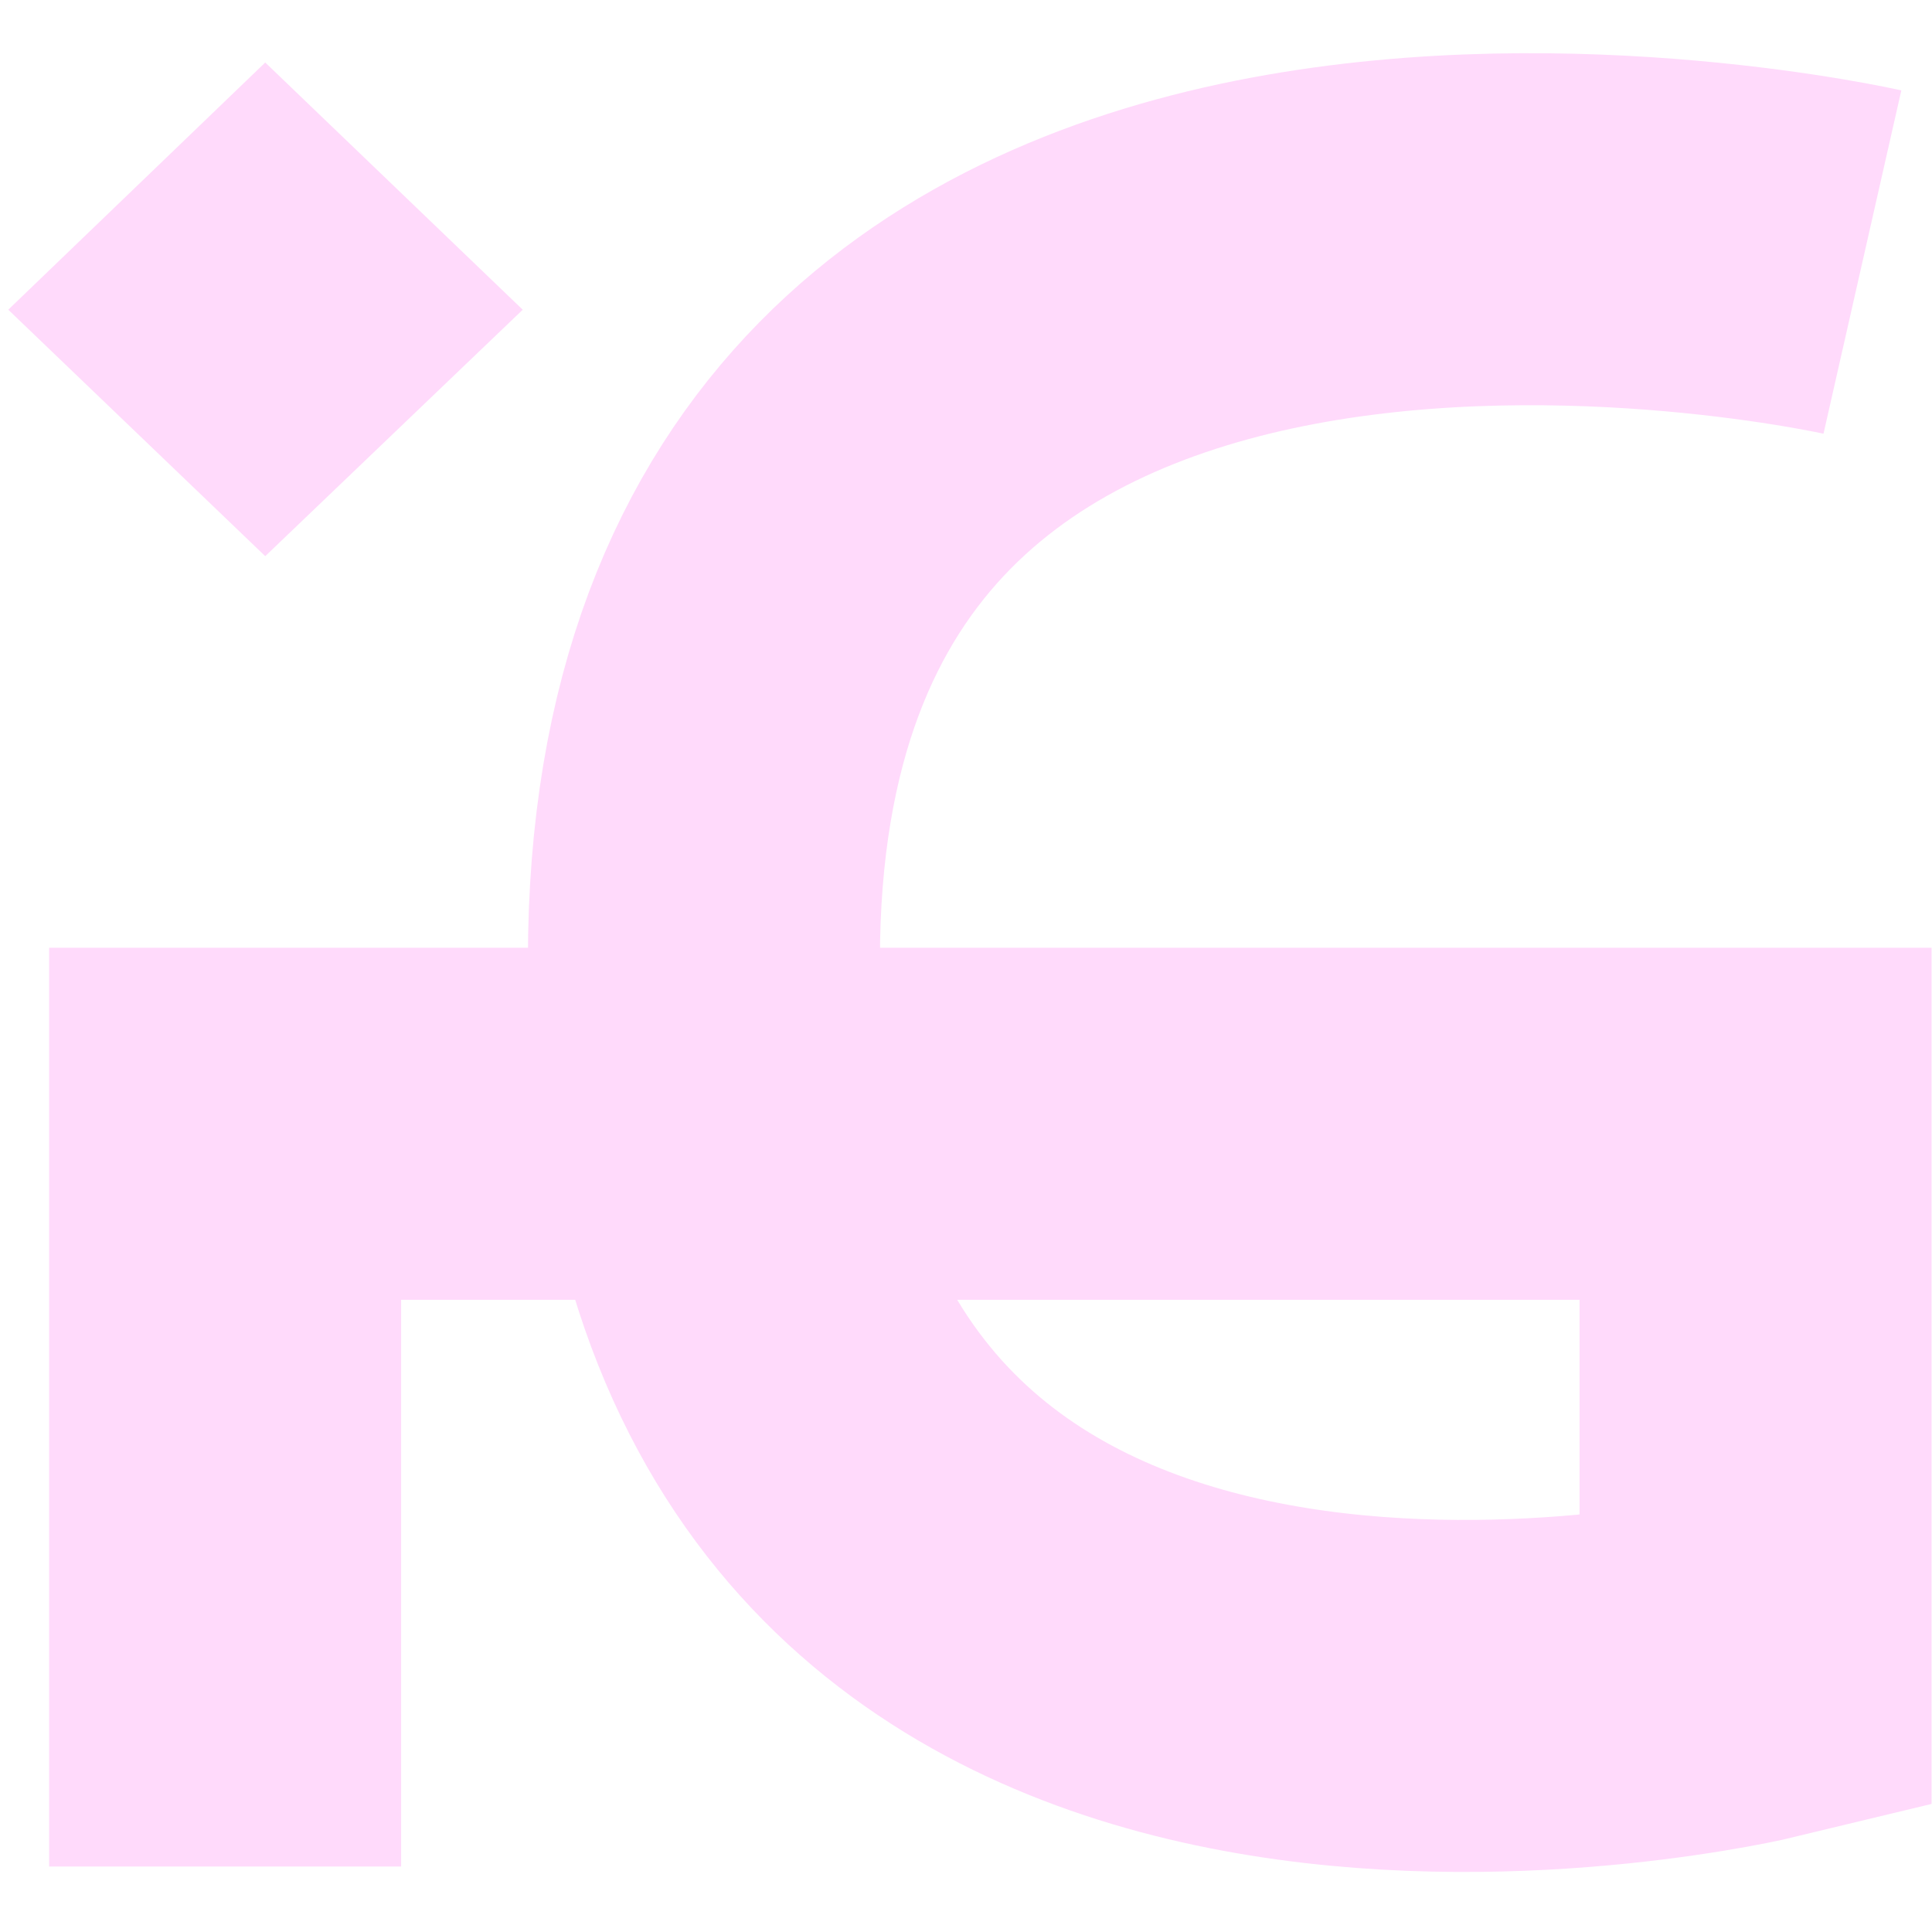 <svg width="16" height="16" viewBox="0 0 236 223" fill="none" xmlns="http://www.w3.org/2000/svg">
<path d="M27.5 221.499V130.773H87.391M87.391 130.773H214.445V196.938C214.445 196.938 101.342 224.3 87.391 130.773ZM87.391 130.773C86.474 124.626 85.986 117.956 85.986 110.723C85.986 -6.57 227.5 25.51 227.5 25.51M32.046 31.309L32.415 31.663L32.785 31.309L32.415 30.954L32.046 31.309Z" stroke="#FFDAFB" stroke-width="43"/>
</svg>
